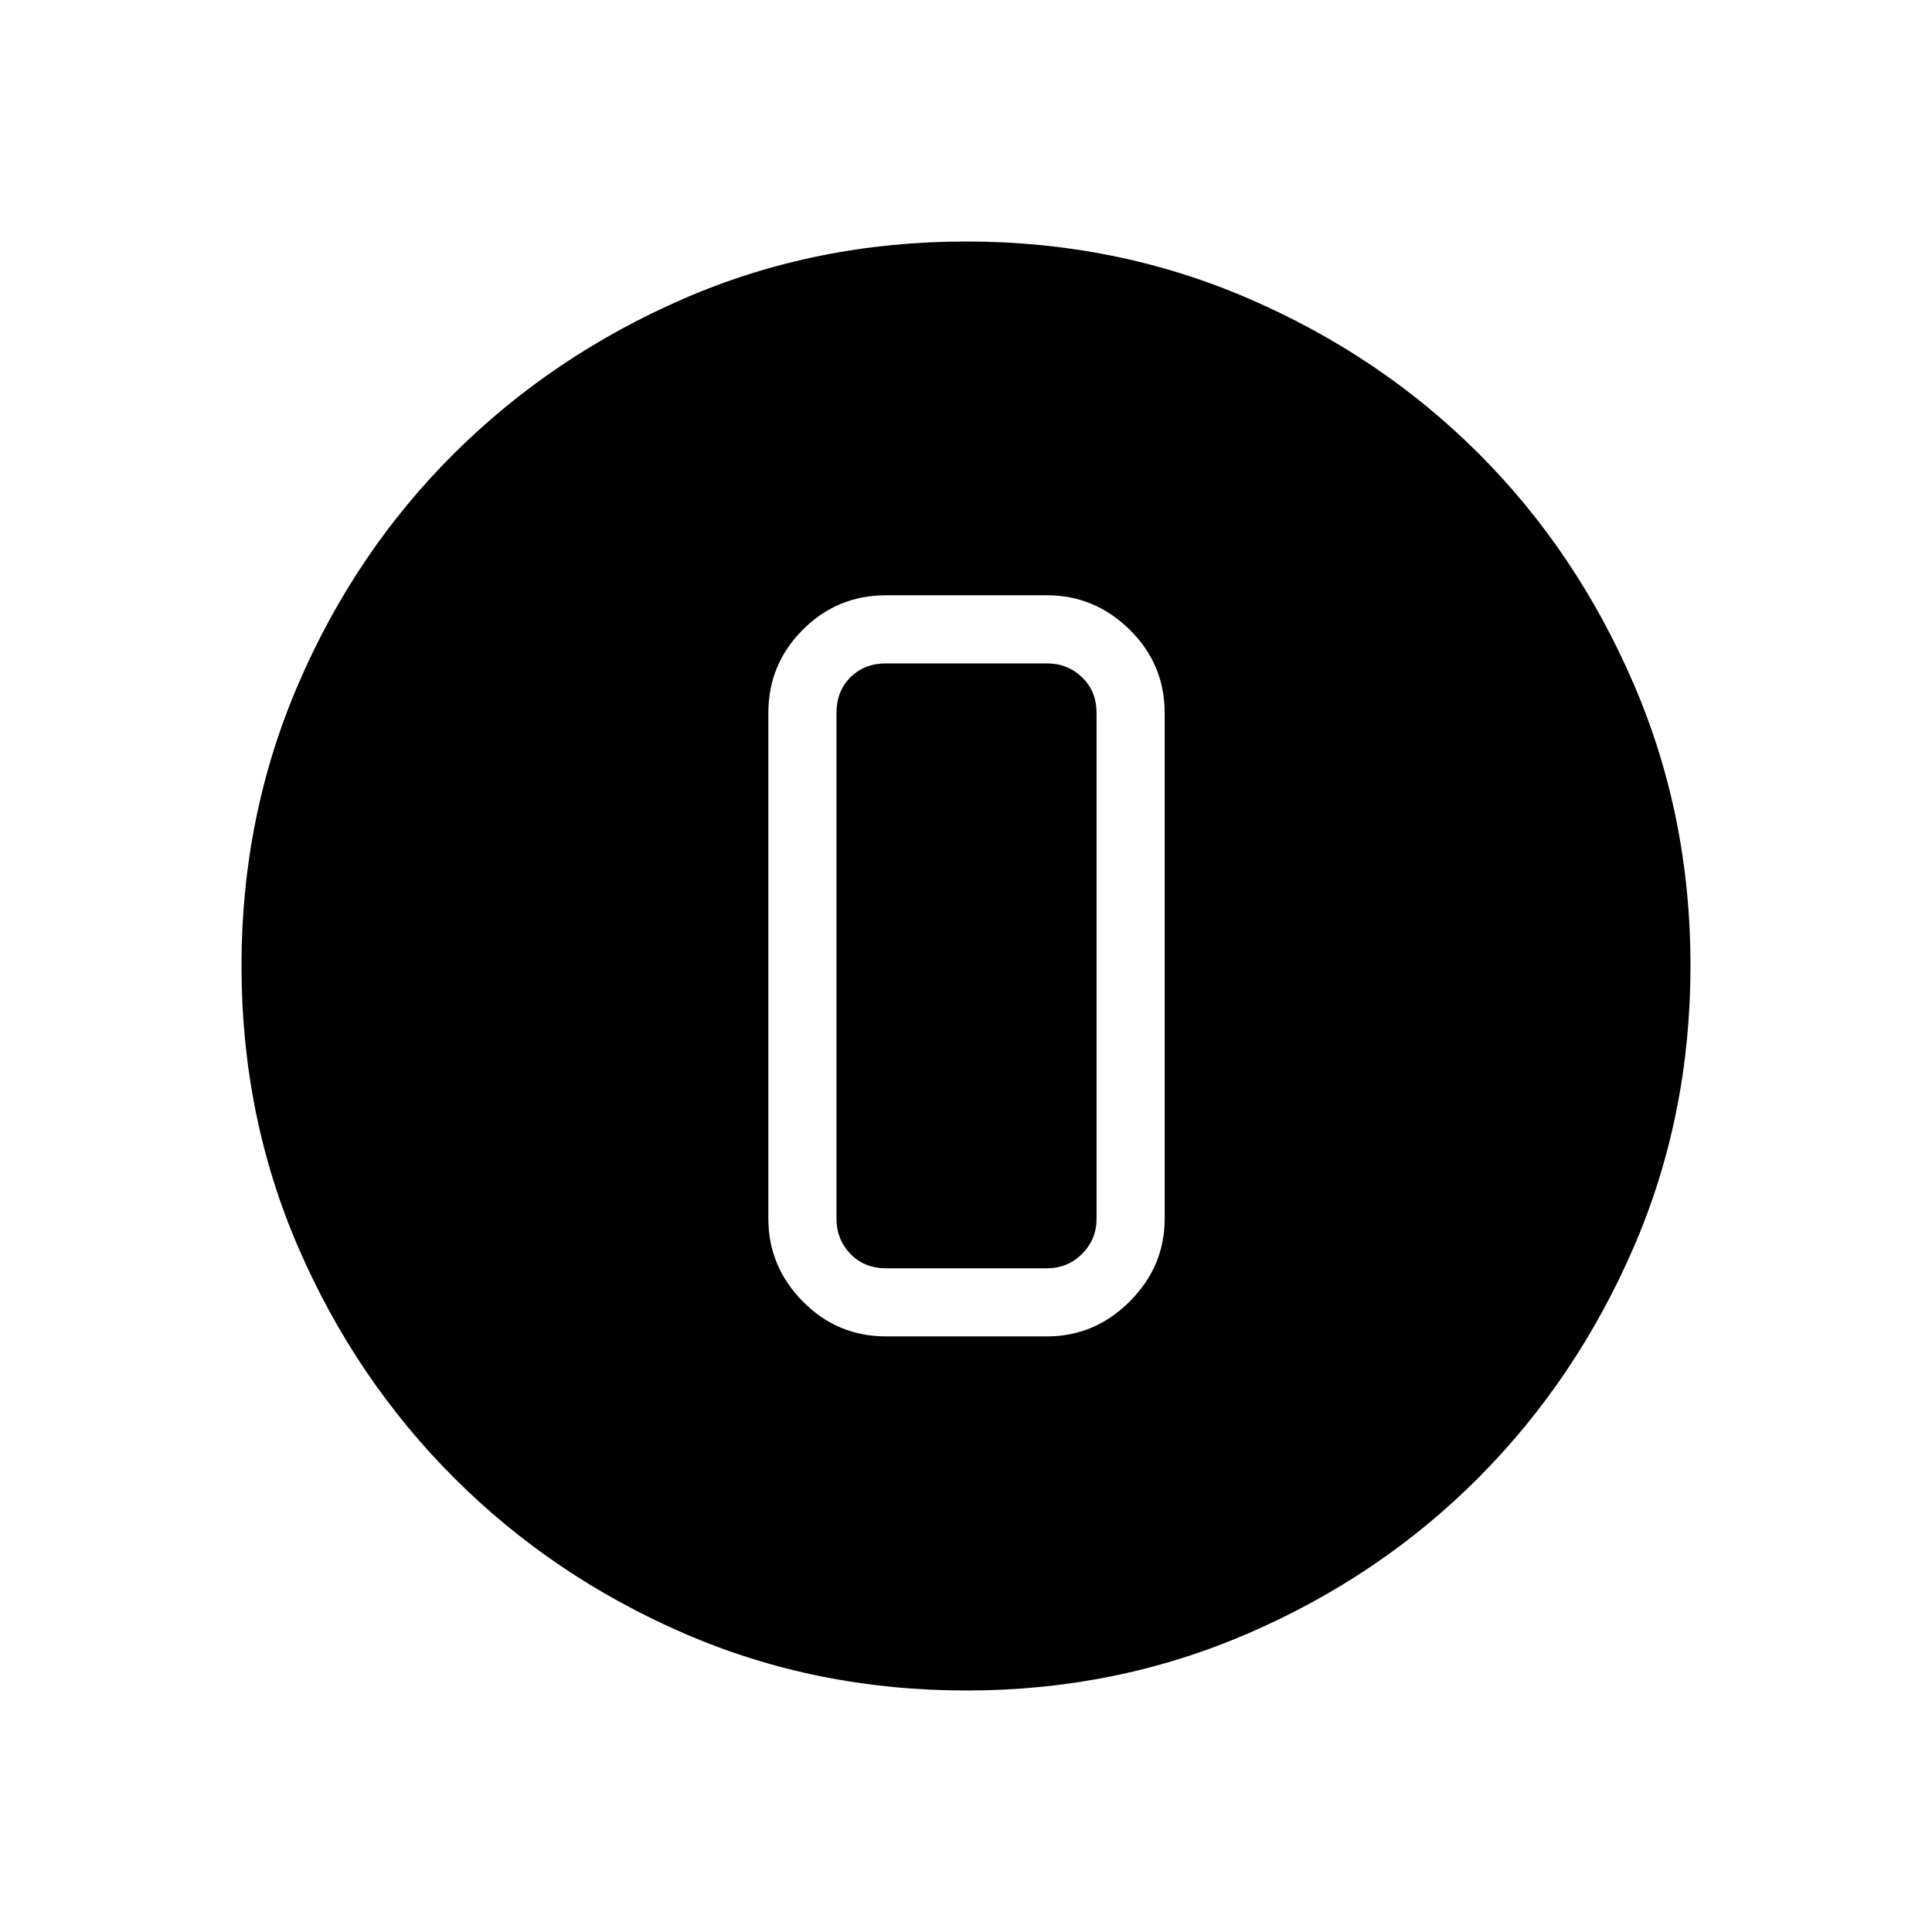 <svg xmlns="http://www.w3.org/2000/svg" height="40" viewBox="0 -960 960 960" width="40"><path d="M480.31-120q-75.01 0-140.33-28.34-65.33-28.34-114.29-77.25-48.96-48.92-77.32-114.23Q120-405.14 120-480.2q0-74.55 28.34-140.18 28.34-65.63 77.25-114.26 48.92-48.63 114.23-76.99Q405.14-840 480.2-840q74.55 0 140.18 28.34 65.63 28.34 114.26 76.92 48.63 48.58 76.99 114.26Q840-554.81 840-480.31q0 75.01-28.34 140.33-28.34 65.33-76.92 114.16-48.58 48.84-114.26 77.33Q554.81-120 480.31-120Zm-40.05-175.95h80q23.71 0 41.09-17.37 17.37-17.37 17.37-41.09v-251.33q0-24.23-17.37-41.35-17.38-17.12-41.09-17.12h-80q-24.23 0-41.35 17.12t-17.12 41.35v251.33q0 23.72 17.12 41.09 17.12 17.37 41.35 17.37Zm0-334.41h80q10.25 0 17.43 6.92 7.18 6.93 7.18 17.7v251.33q0 10.26-7.18 17.44-7.18 7.18-17.43 7.18h-80q-10.77 0-17.7-7.18-6.92-7.18-6.92-17.44v-251.33q0-10.77 6.92-17.7 6.93-6.92 17.7-6.92Z"/></svg>